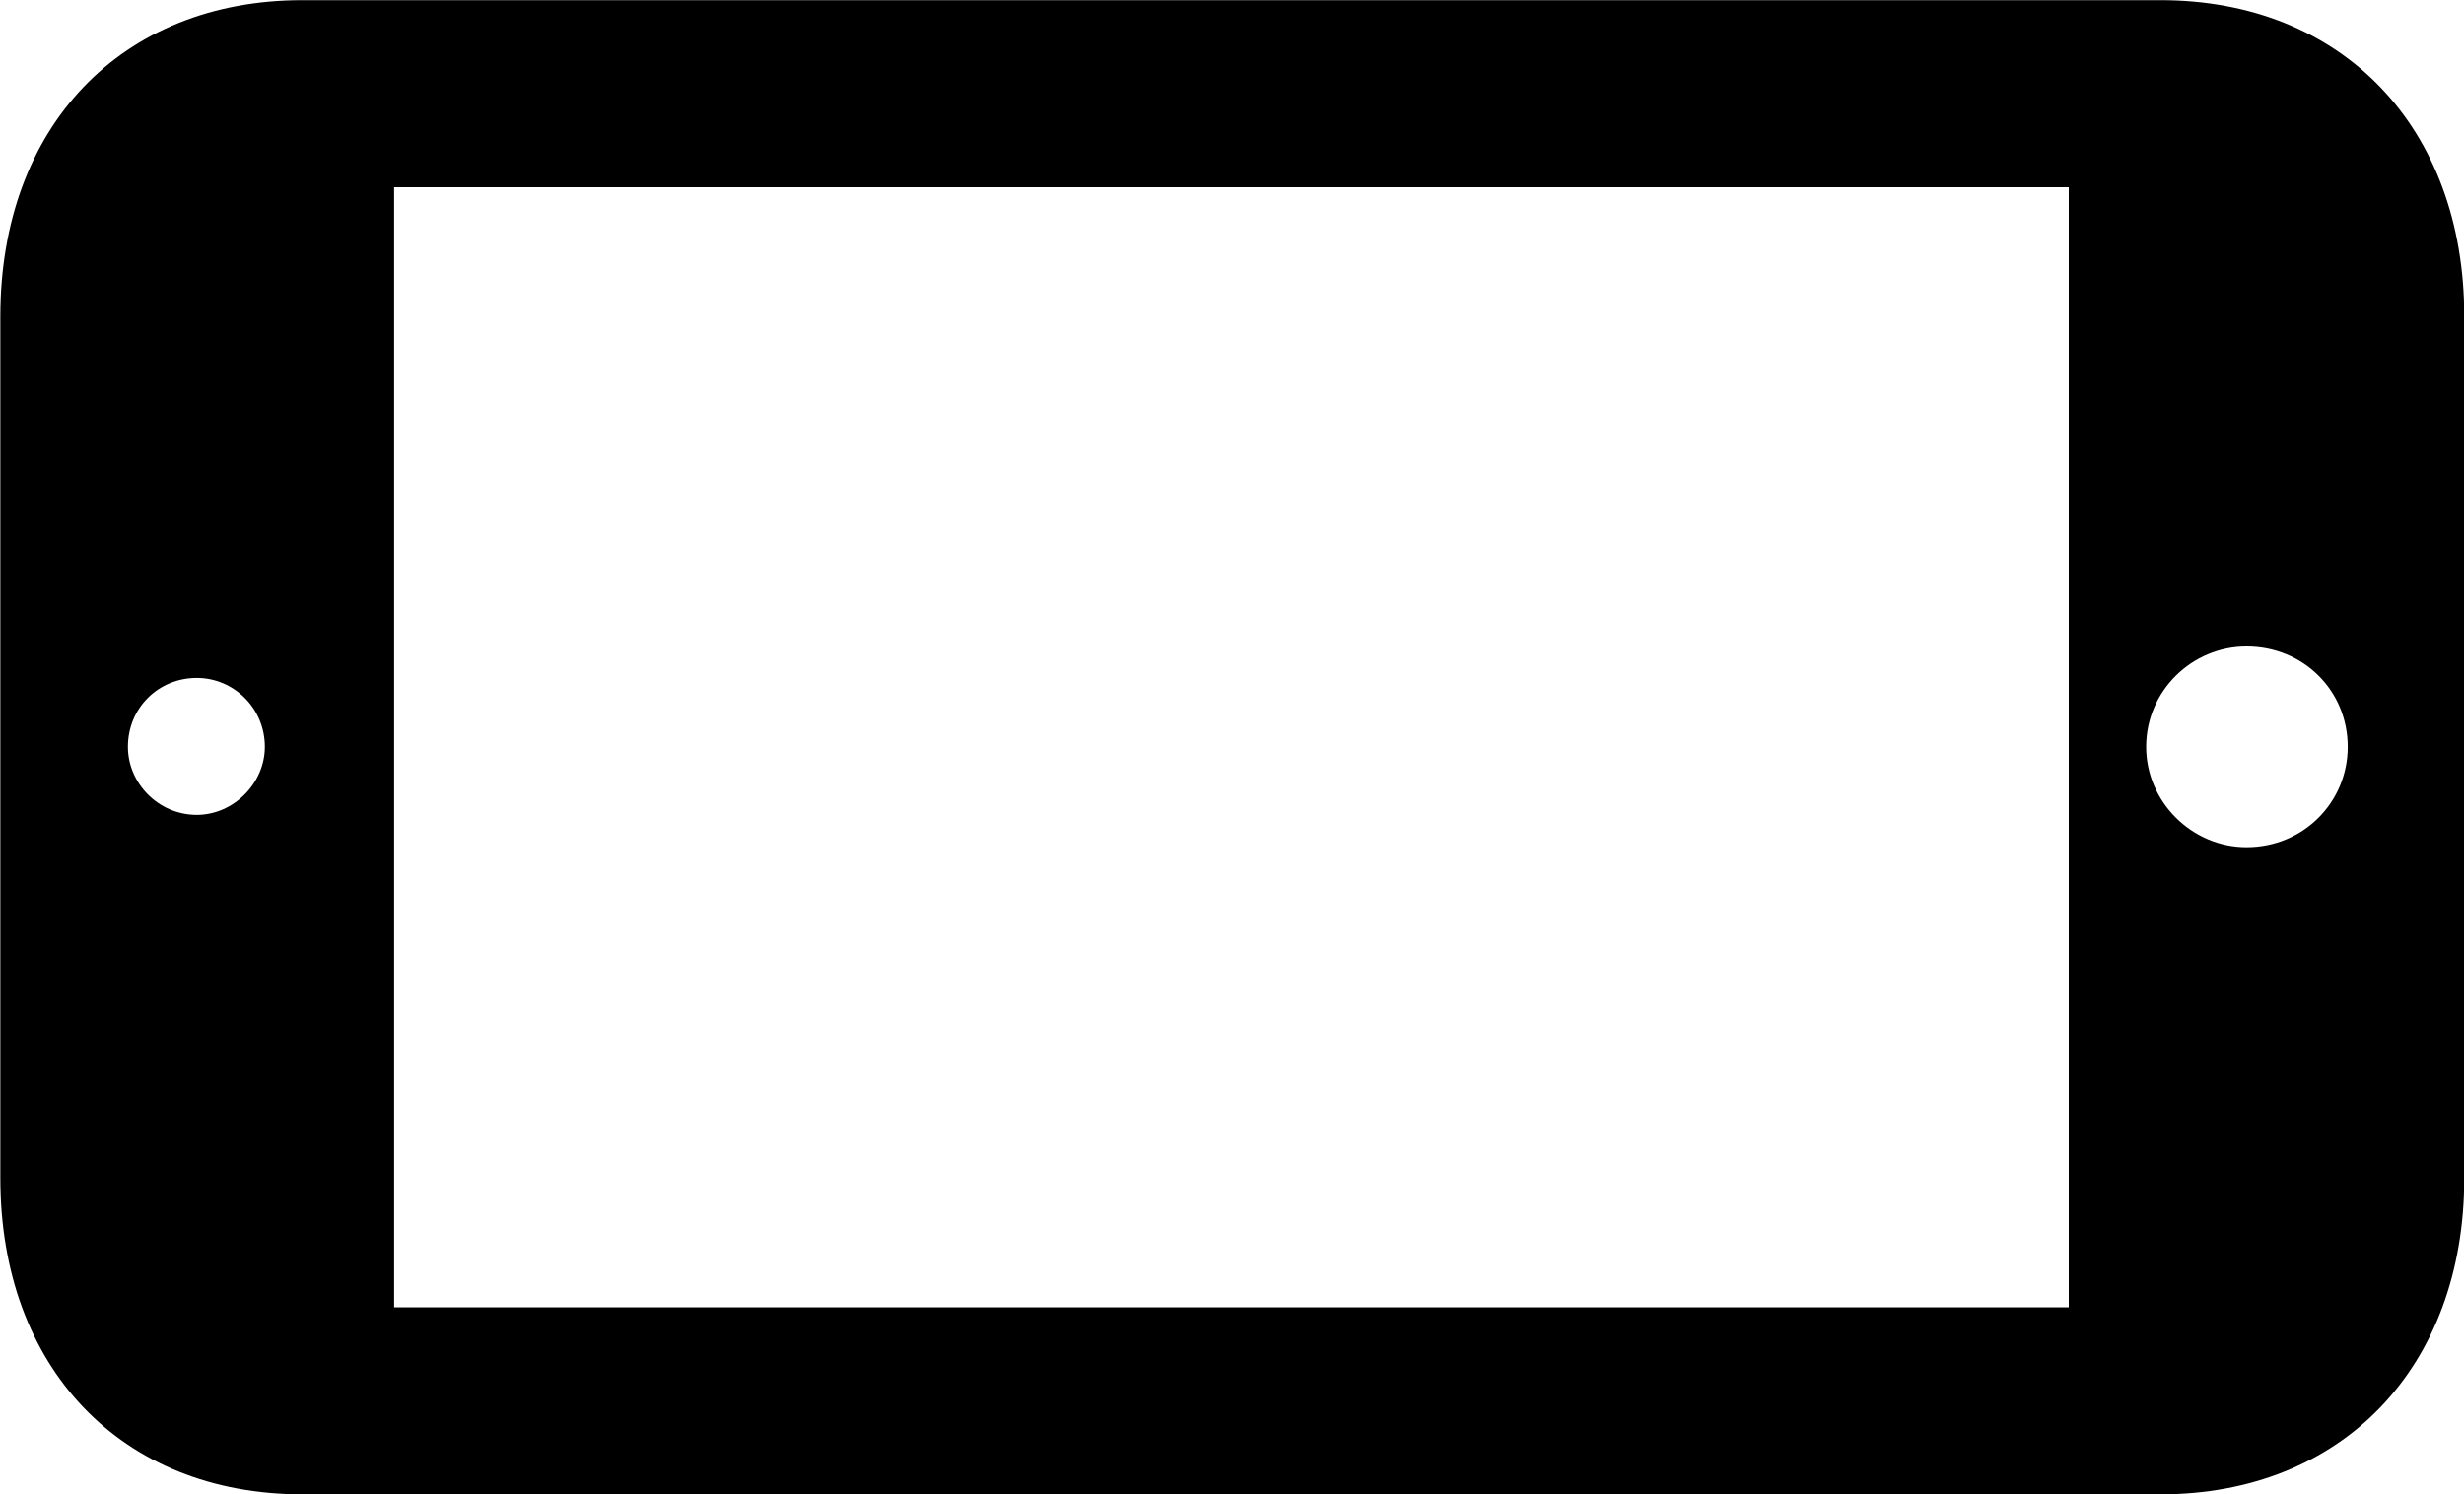 
<svg
    viewBox="0 0 28.971 17.568"
    xmlns="http://www.w3.org/2000/svg"
>
    <path
        fill="inherit"
        d="M25.404 17.572C27.534 17.572 28.974 16.082 28.974 13.852V3.722C28.974 1.492 27.534 0.002 25.404 0.002H3.554C1.424 0.002 0.004 1.492 0.004 3.722V13.852C0.004 16.082 1.424 17.572 3.554 17.572ZM24.324 15.372H4.634V2.202H24.324ZM27.604 8.782C27.604 9.432 27.084 9.962 26.414 9.962C25.774 9.962 25.234 9.432 25.234 8.782C25.234 8.122 25.774 7.602 26.414 7.602C27.084 7.602 27.604 8.122 27.604 8.782ZM3.114 8.782C3.114 9.212 2.744 9.582 2.314 9.582C1.864 9.582 1.504 9.212 1.504 8.782C1.504 8.322 1.864 7.972 2.314 7.972C2.744 7.972 3.114 8.322 3.114 8.782Z"
        fillRule="evenodd"
        clipRule="evenodd"
    />
</svg>
        